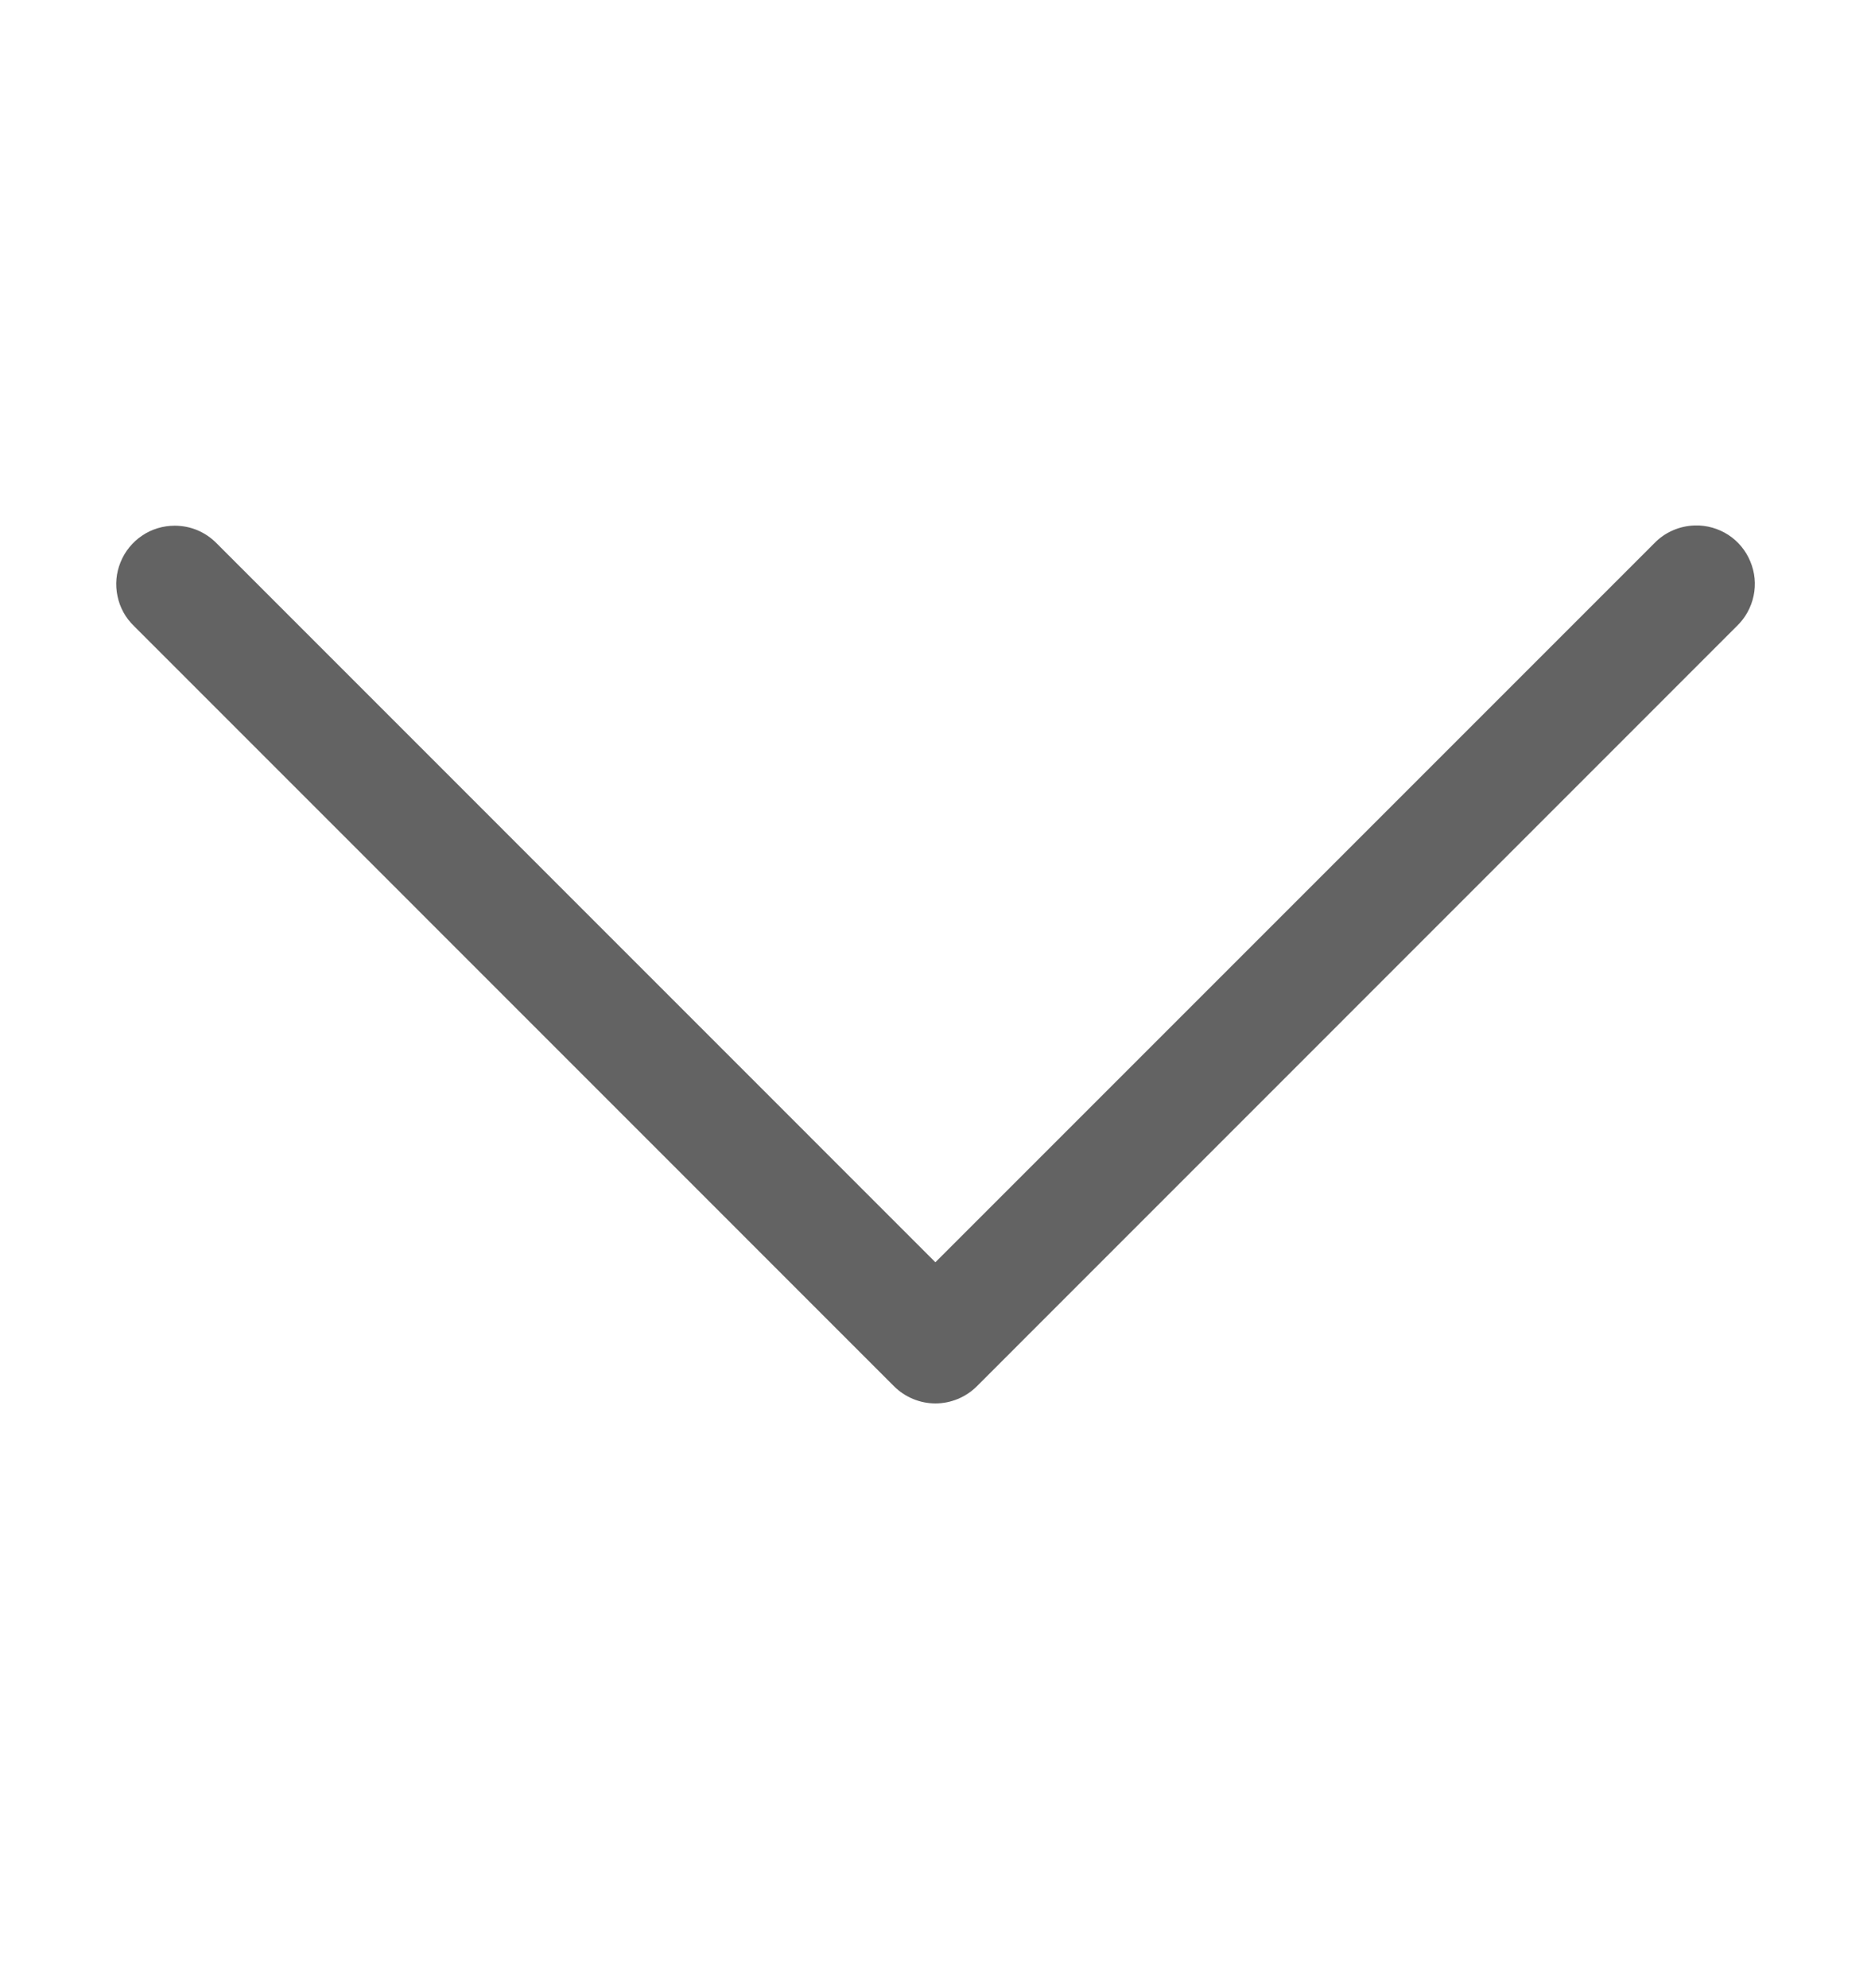<svg width="16" height="17" viewBox="0 0 16 17" fill="none" xmlns="http://www.w3.org/2000/svg">
<g id="Expand Arrow 1">
<path id="Vector" d="M14.495 4.493C14.363 4.496 14.237 4.551 14.146 4.646L7.999 10.793L1.853 4.646C1.806 4.598 1.75 4.56 1.689 4.534C1.627 4.508 1.561 4.495 1.494 4.495C1.395 4.495 1.297 4.524 1.215 4.58C1.132 4.636 1.068 4.715 1.031 4.807C0.993 4.899 0.984 5 1.005 5.098C1.025 5.195 1.074 5.284 1.146 5.353L7.646 11.854C7.74 11.947 7.867 12 7.999 12C8.132 12 8.259 11.947 8.353 11.854L14.853 5.353C14.925 5.284 14.975 5.194 14.996 5.095C15.017 4.996 15.007 4.894 14.968 4.801C14.93 4.708 14.864 4.628 14.779 4.573C14.695 4.519 14.595 4.49 14.495 4.493Z" fill="#636363"/>
</g>
</svg>
